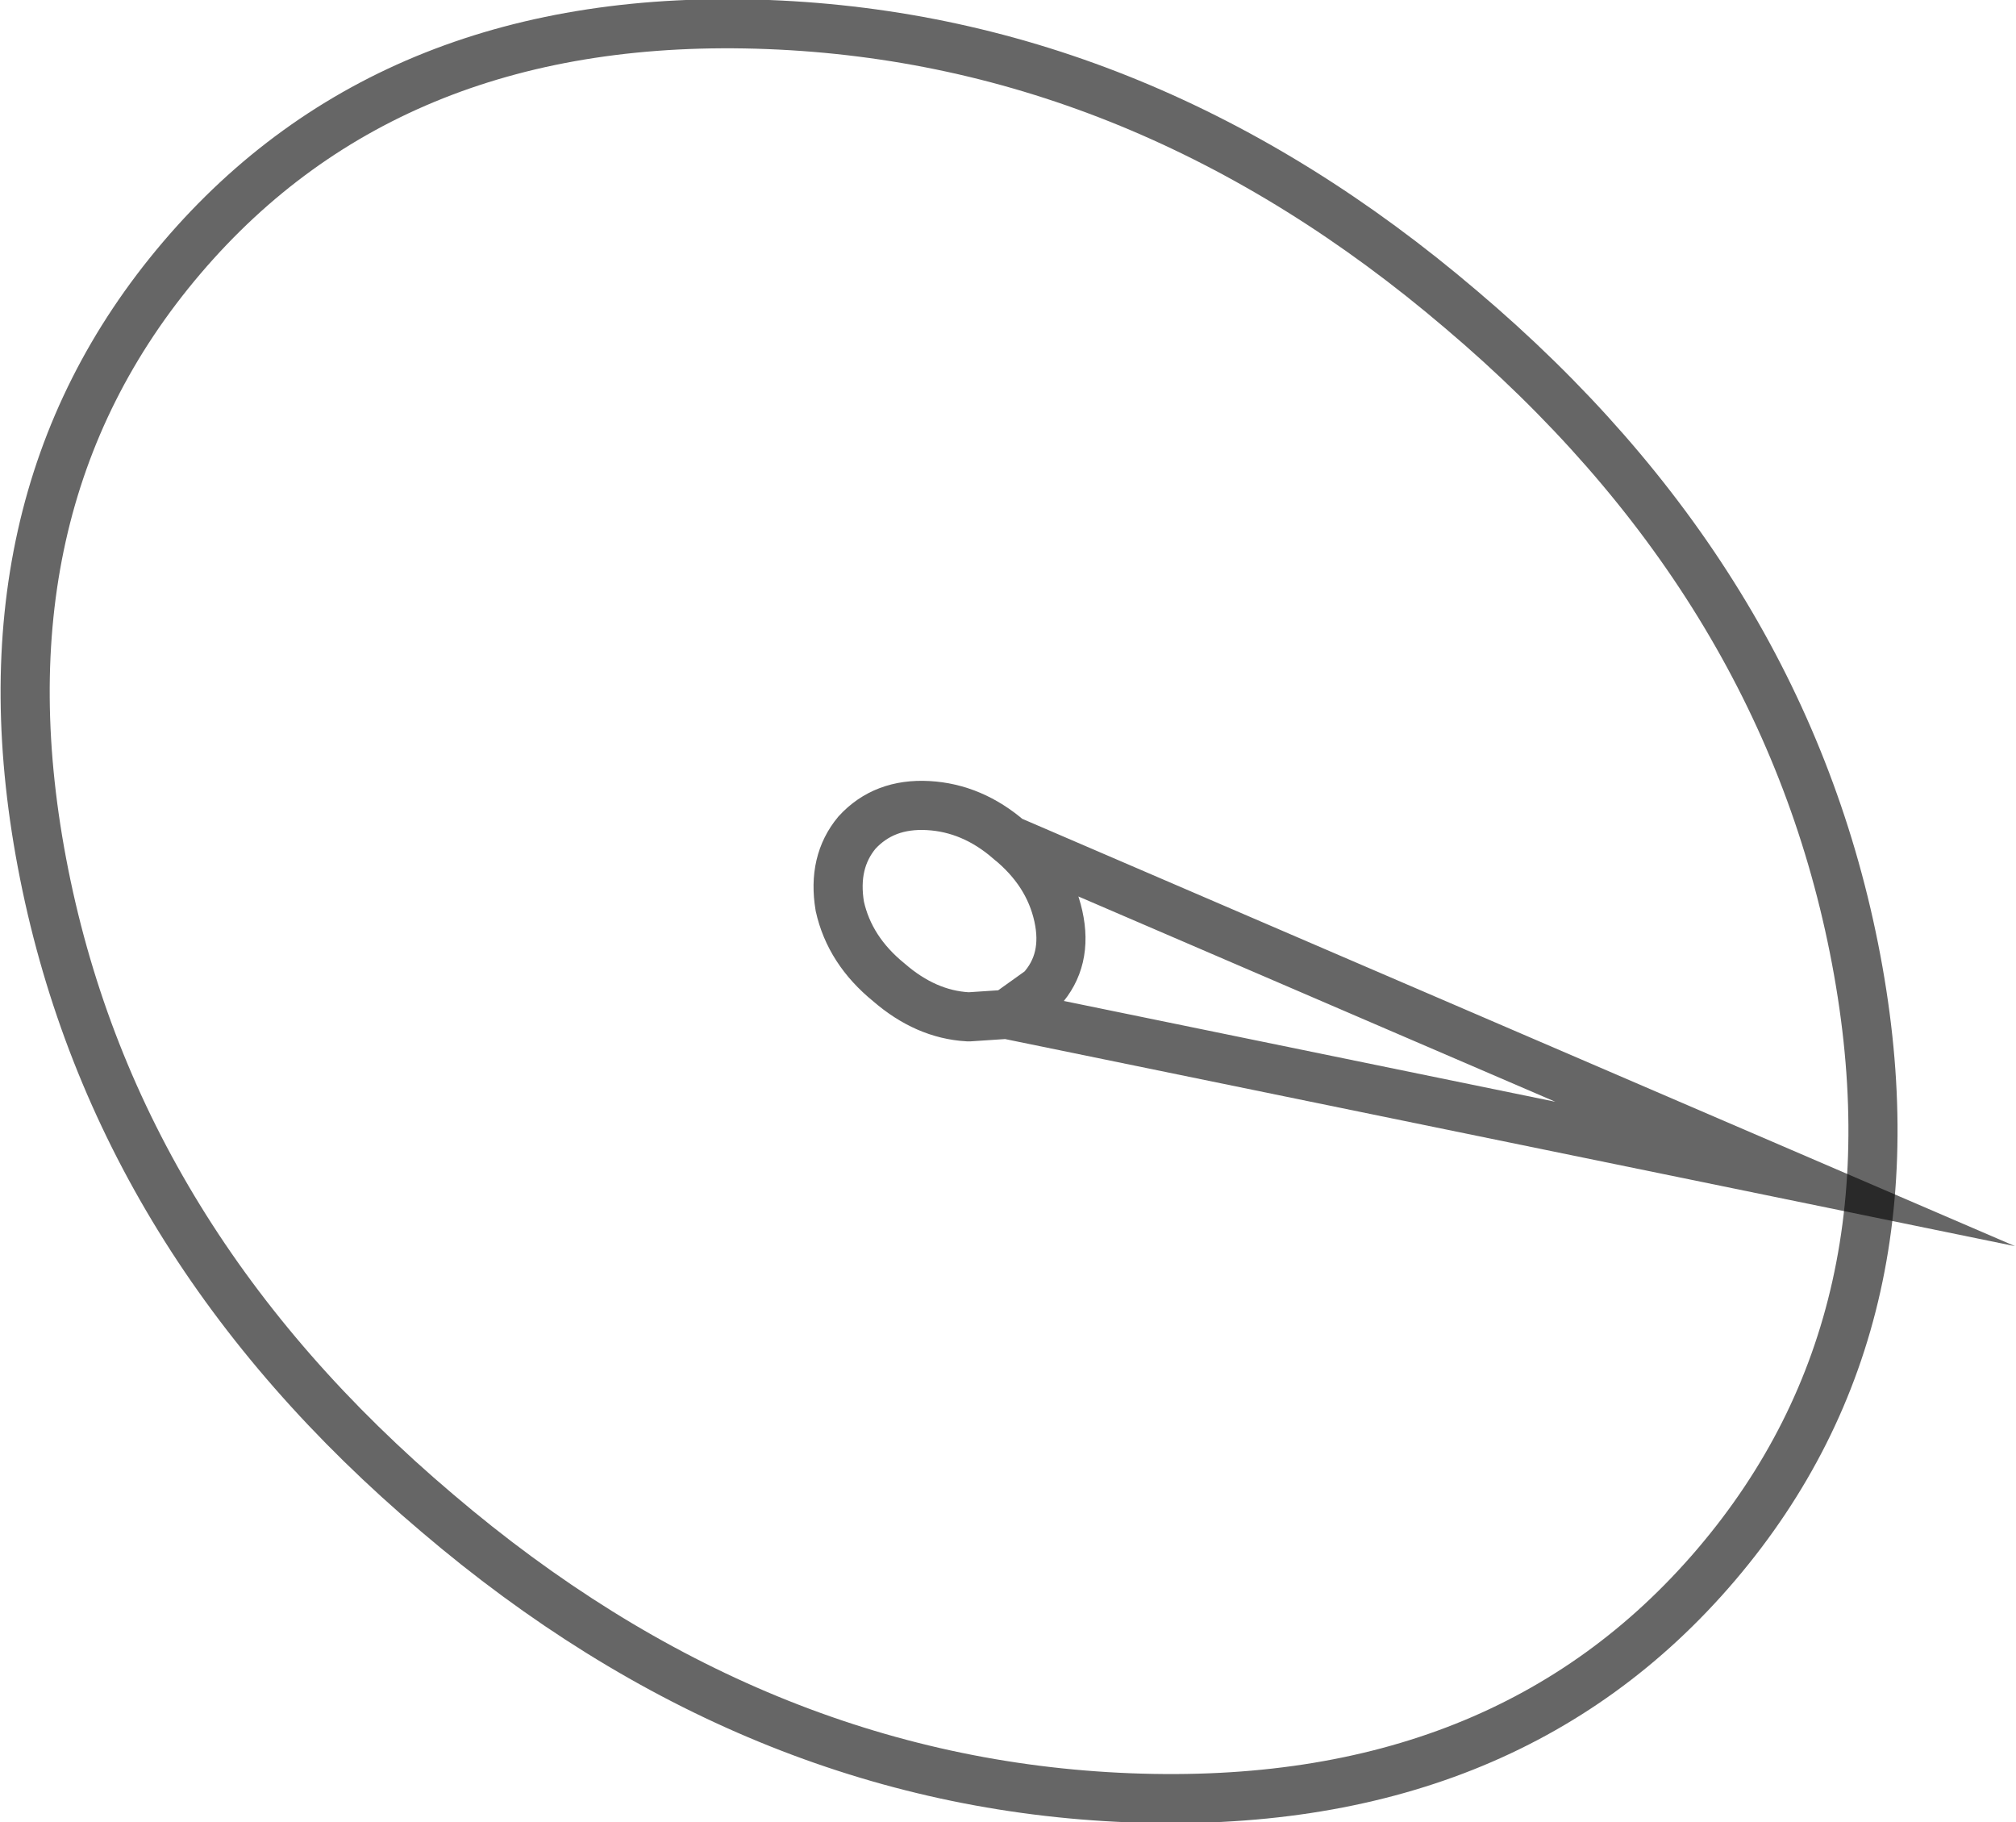<?xml version="1.0" encoding="UTF-8" standalone="no"?>
<svg xmlns:xlink="http://www.w3.org/1999/xlink" height="37.1px" width="41.05px" xmlns="http://www.w3.org/2000/svg">
  <g transform="matrix(1.0, 0.0, 0.0, 1.0, -9.8, 58.95)">
    <path d="M39.55 -52.65 Q46.05 -47.15 47.55 -39.65 49.05 -32.15 44.75 -27.1 40.45 -22.05 32.8 -22.35 25.15 -22.65 18.7 -28.15 12.2 -33.65 10.7 -41.15 9.2 -48.65 13.5 -53.7 17.8 -58.75 25.45 -58.45 33.1 -58.15 39.55 -52.65" fill="#ffffff" fill-opacity="0.0" fill-rule="evenodd" stroke="none"/>
    <path d="M39.55 -52.65 Q46.05 -47.15 47.55 -39.65 49.05 -32.15 44.75 -27.1 40.45 -22.05 32.8 -22.35 25.15 -22.65 18.7 -28.15 12.2 -33.65 10.7 -41.15 9.2 -48.65 13.5 -53.7 17.8 -58.75 25.45 -58.45 33.1 -58.15 39.55 -52.65 Z" fill="none" stroke="#000000" stroke-linecap="butt" stroke-linejoin="miter-clip" stroke-miterlimit="10.0" stroke-opacity="0.6" stroke-width="1.0"/>
    <path d="M30.35 -41.85 Q31.15 -41.2 31.35 -40.3 31.55 -39.4 31.0 -38.8 L30.3 -38.3 46.15 -35.05 30.35 -41.85 Q29.6 -42.5 28.7 -42.55 27.8 -42.6 27.25 -42.0 26.75 -41.4 26.9 -40.5 27.1 -39.6 27.9 -38.95 28.65 -38.3 29.5 -38.25 L29.55 -38.25 30.3 -38.3" fill="none" stroke="#000000" stroke-linecap="round" stroke-linejoin="miter-clip" stroke-miterlimit="10.0" stroke-opacity="0.6" stroke-width="1.0"/>
  </g>
</svg>
